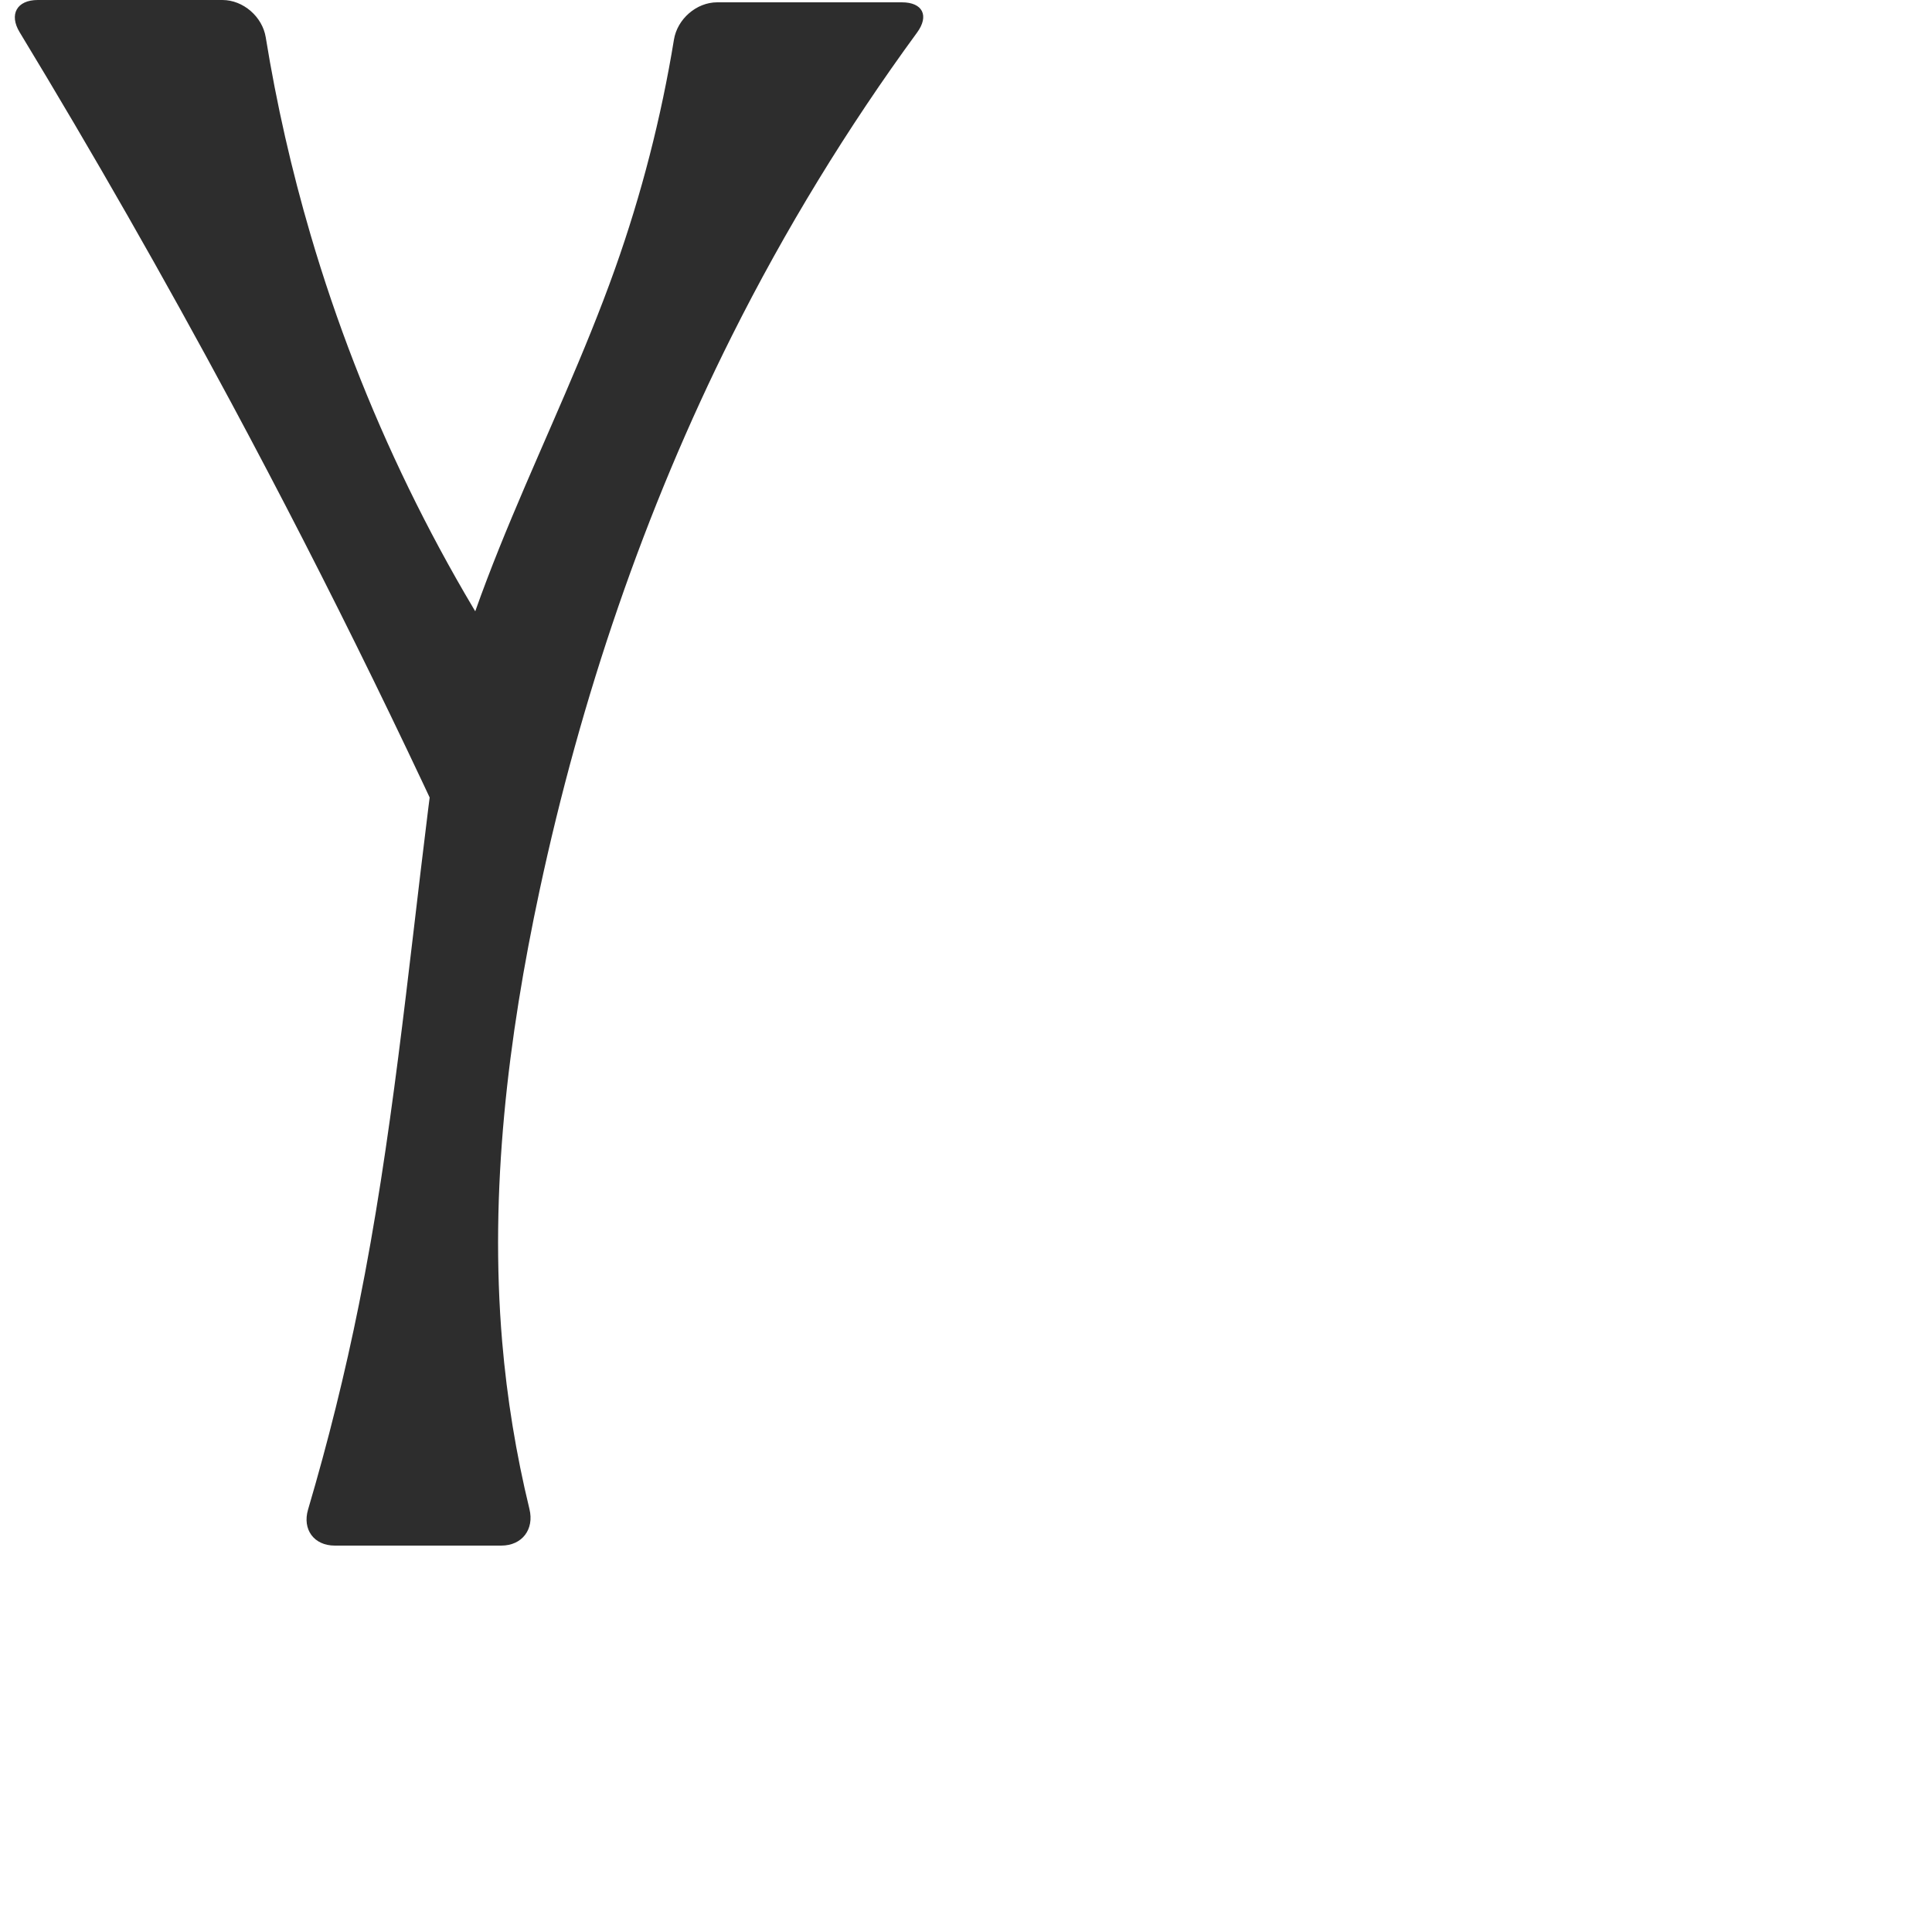 <?xml version="1.0" encoding="UTF-8" standalone="no"?>
<svg
   xmlns:dc="http://purl.org/dc/elements/1.1/"
   xmlns:cc="http://creativecommons.org/ns#"
   xmlns:rdf="http://www.w3.org/1999/02/22-rdf-syntax-ns#"
   xmlns:svg="http://www.w3.org/2000/svg"
   xmlns="http://www.w3.org/2000/svg"
   xmlns:sodipodi="http://sodipodi.sourceforge.net/DTD/sodipodi-0.dtd"
   xmlns:inkscape="http://www.inkscape.org/namespaces/inkscape"
   xml:space="preserve"
   width="1000"
   height="1000"
   version="1.1"
   style="clip-rule:evenodd;fill-rule:evenodd;image-rendering:optimizeQuality;shape-rendering:geometricPrecision;text-rendering:geometricPrecision"
   viewBox="0 0 1000 1000"
   id="svg10"
   sodipodi:docname="Y.svg"
   inkscape:version="1.0.2 (e86c870879, 2021-01-15)"><sodipodi:namedview
   pagecolor="#ffffff"
   bordercolor="#666666"
   borderopacity="1"
   objecttolerance="10"
   gridtolerance="10"
   guidetolerance="10"
   inkscape:pageopacity="0"
   inkscape:pageshadow="2"
   inkscape:window-width="1920"
   inkscape:window-height="1007"
   id="namedview12"
   showgrid="false"
   inkscape:zoom="0.84890884"
   inkscape:cx="508.28087"
   inkscape:cy="375.97509"
   inkscape:window-x="1920"
   inkscape:window-y="0"
   inkscape:window-maximized="1"
   inkscape:current-layer="svg10"
   showguides="true"
   inkscape:guide-bbox="true"
   inkscape:document-rotation="0"><sodipodi:guide
   position="0,1000"
   orientation="0,1"
   id="guide16"
   inkscape:label=""
   inkscape:locked="true"
   inkscape:color="rgb(0,0,255)" /><sodipodi:guide
   position="1763.312,2036.169"
   orientation="1000,0"
   id="guide18" /><sodipodi:guide
   position="0,200"
   orientation="0,1"
   id="guide20"
   inkscape:label="base"
   inkscape:locked="true"
   inkscape:color="rgb(0,0,255)" /><inkscape:grid
   type="xygrid"
   id="grid24"
   originx="-473.376"
   originy="-489.692" /><sodipodi:guide
   position="0,0"
   orientation="0,1"
   id="guide34"
   inkscape:label="bottom"
   inkscape:locked="true"
   inkscape:color="rgb(0,0,255)" /><sodipodi:guide
   position="225.051,1693.319"
   orientation="0,1"
   id="guide44"
   inkscape:label=""
   inkscape:locked="false"
   inkscape:color="rgb(0,0,255)" /><sodipodi:guide
   position="0,900"
   orientation="0,1"
   id="guide46"
   inkscape:label=""
   inkscape:locked="true"
   inkscape:color="rgb(0,0,255)" /><sodipodi:guide
   position="485.39,542.864"
   orientation="1,0"
   id="guide841"
   inkscape:label="width" />    </sodipodi:namedview>
 <defs
   id="defs4"><inkscape:path-effect
   effect="fillet_chamfer"
   id="path-effect858"
   is_visible="true"
   lpeversion="1"
   satellites_param="F,0,1,1,0,19.522,0,1 @ F,0,1,1,0,19.522,0,1 @ F,0,0,1,0,0,0,1 @ F,0,0,1,0,0,0,1 @ F,0,0,1,0,0,0,1 @ F,0,0,1,0,0,0,1 @ F,0,1,1,0,19.522,0,1 @ F,0,1,1,0,19.522,0,1 @ F,0,0,1,0,0,0,1 @ F,0,0,1,0,0,0,1 @ F,0,0,1,0,0,0,1 | F,0,1,1,0,19.522,0,1 @ F,0,0,1,0,0,0,1 @ F,0,0,1,0,0,0,1 @ F,0,0,1,0,0,0,1 @ F,0,0,1,0,0,0,1 @ F,0,1,1,0,19.522,0,1"
   unit="px"
   method="auto"
   mode="F"
   radius="0"
   chamfer_steps="1"
   flexible="false"
   use_knot_distance="true"
   apply_no_radius="true"
   apply_with_radius="true"
   only_selected="true"
   hide_knots="false" /><inkscape:path-effect
   effect="spiro"
   id="path-effect856"
   is_visible="true"
   lpeversion="1" /><inkscape:path-effect
   effect="spiro"
   id="path-effect874"
   is_visible="true"
   lpeversion="1" /><inkscape:path-effect
   effect="spiro"
   id="path-effect855"
   is_visible="true"
   lpeversion="1" /><inkscape:path-effect
   effect="spiro"
   id="path-effect853"
   is_visible="true"
   lpeversion="1" /><inkscape:path-effect
   effect="spiro"
   id="path-effect928"
   is_visible="true"
   lpeversion="1" /><inkscape:path-effect
   effect="spiro"
   id="path-effect921"
   is_visible="true"
   lpeversion="1" /><inkscape:path-effect
   effect="spiro"
   id="path-effect917"
   is_visible="true"
   lpeversion="1" /><inkscape:path-effect
   effect="spiro"
   id="path-effect849"
   is_visible="true"
   lpeversion="1" /><inkscape:path-effect
   effect="spiro"
   id="path-effect851"
   is_visible="true"
   lpeversion="1" />
  <style
   type="text/css"
   id="style2">
   <![CDATA[
    .fil0 {fill:#EF7F1A;fill-rule:nonzero}
   ]]>
  </style>
 <inkscape:path-effect
   effect="spiro"
   id="path-effect1214"
   is_visible="true"
   lpeversion="1" /><inkscape:path-effect
   effect="spiro"
   id="path-effect1195"
   is_visible="true"
   lpeversion="1" /><inkscape:path-effect
   effect="spiro"
   id="path-effect992"
   is_visible="true"
   lpeversion="1" /><inkscape:path-effect
   effect="spiro"
   id="path-effect1060"
   is_visible="true"
   lpeversion="1" /><inkscape:path-effect
   effect="spiro"
   id="path-effect1047"
   is_visible="true"
   lpeversion="1" /><inkscape:path-effect
   effect="spiro"
   id="path-effect1085"
   is_visible="true"
   lpeversion="1" /><inkscape:path-effect
   effect="spiro"
   id="path-effect1286"
   is_visible="true"
   lpeversion="1" /><inkscape:path-effect
   effect="spiro"
   id="path-effect117"
   is_visible="true"
   lpeversion="1" /></defs>
 
<path
   id="path853-3"
   style="clip-rule:evenodd;fill:#2d2d2d;fill-rule:nonzero;stroke:none;stroke-width:1px;stroke-linecap:butt;stroke-linejoin:miter;stroke-opacity:1;image-rendering:optimizeQuality;shape-rendering:geometricPrecision;text-rendering:geometricPrecision"
   d="m 466.822,1.2 h -95.596 c -10.782,0 -20.654,8.669 -22.392,19.309 -6.587,40.328 -16.802,80.063 -30.491,118.565 -31.014,87.234 -80.027,169.081 -94.134,260.583 -0.968,6.281 -1.767,12.587 -2.552,18.894 -10.663,85.666 -18.791,171.789 -35.833,256.417 -7.213,35.818 -16.015,71.316 -26.37,106.355 C 156.398,791.663 162.514,800 173.295,800 h 86.169 c 10.782,0 17.132,-8.41 14.585,-18.886 -6.92,-28.455 -11.647,-57.443 -14.12,-86.623 -6.628,-78.185 2.957,-157.004 19.383,-233.731 21.257,-99.293 54.07,-196.253 99.567,-287.032 C 406.365,118.888 438.448,66.353 474.675,16.851 481.042,8.15 477.603,1.2 466.822,1.2 Z M 10.159,16.67 C 48.32,79.618 84.838,143.562 119.665,208.414 c 50.885,94.755 98.157,191.45 141.679,289.805 L 283.421,373.635 C 228.866,297.239 187.217,211.649 160.768,121.576 150.912,88.012 143.151,53.833 137.544,19.304 135.816,8.662 125.898,0 115.117,0 H 19.522 C 8.74,0 4.569,7.451 10.159,16.67 Z"
   sodipodi:nodetypes="ccaacaccacaccaccacc"
   inkscape:path-effect="#path-effect856;#path-effect858"
   inkscape:original-d="M 486.34353,1.200371 H 351.70434 c -0.62617,45.365673 -19.74789,92.59184 -33.36084,137.874199 -26.58853,88.44454 -72.13862,170.88539 -94.13351,260.58272 -1.51352,6.17226 -2.55241,18.89374 -2.55241,18.89374 0,0 -19.11993,171.74818 -35.8334,256.41736 C 177.492,717.1786 174.0982,769.27581 153.77363,800 H 278.98606 C 296.86549,737.97549 261.64268,730.18876 259.92864,694.49118 256.17923,616.4034 267.73412,514.39928 279.31183,460.7603 300.45464,362.80671 335.24201,265.11458 378.87905,173.72811 408.07367,112.58756 448.47839,57.402556 486.34353,1.200371 Z M 0,0 c 33.068806,48.536176 82.108031,137.65479 119.66468,208.41367 50.4116,94.97835 141.6787,289.80525 141.6787,289.80525 L 283.4213,373.63545 c 0,0 -92.17337,-163.73139 -122.65372,-252.05928 C 147.24612,82.392819 140.77828,41.021542 134.63867,0 Z" /></svg>
